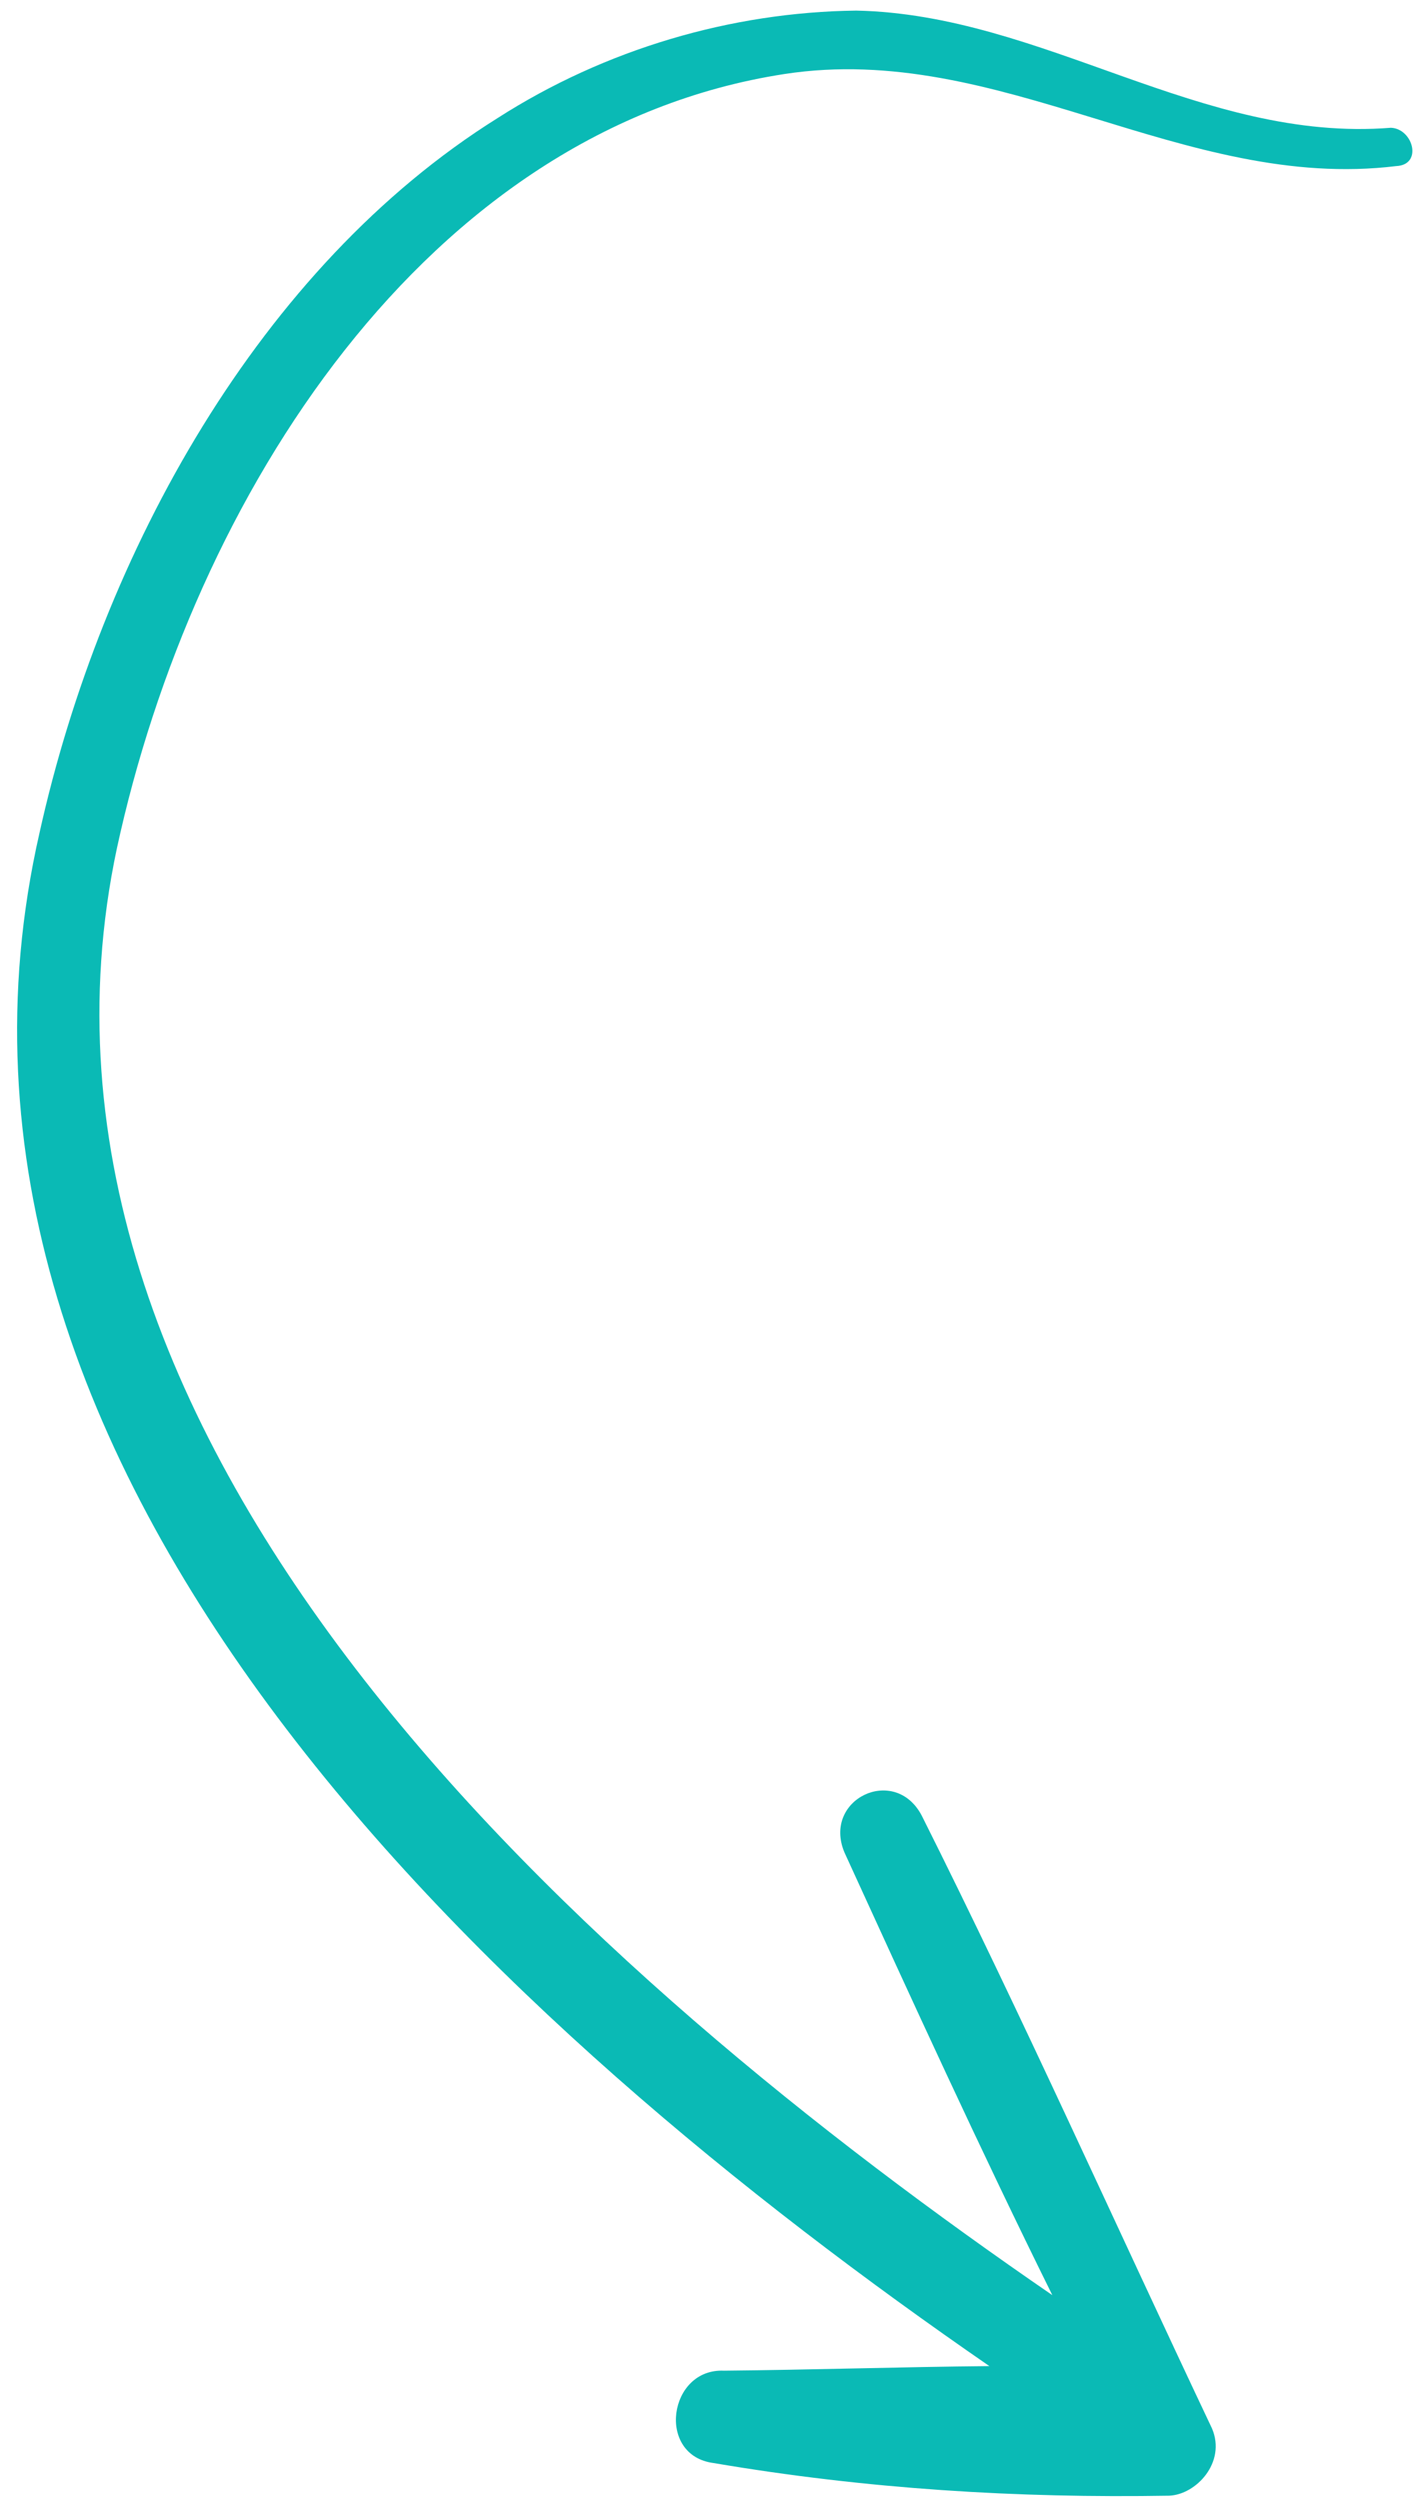 <svg width="54" height="95" viewBox="0 0 54 95" fill="none" xmlns="http://www.w3.org/2000/svg">
<path d="M32.536 0.403C39.645 0.546 45.637 5.431 52.859 4.855C53.705 4.894 54.075 6.267 53.057 6.311C44.972 7.3 37.996 1.556 29.816 2.812C16.182 4.906 7.336 18.885 4.443 32.231C-0.433 55.165 22.502 75.202 39.99 87.213C37.242 81.662 34.667 76.027 32.091 70.392C31.239 68.364 34.001 67.042 35.026 68.988C38.877 76.671 42.382 84.518 46.06 92.283C46.602 93.574 45.454 94.788 44.436 94.833C38.672 94.932 32.926 94.581 27.12 93.593C24.929 93.312 25.398 89.987 27.511 90.083C30.816 90.052 34.293 89.939 37.598 89.909C19.204 77.223 -4.118 56.264 1.502 31.645C3.866 20.989 9.879 10.137 18.909 4.487C22.992 1.869 27.79 0.459 32.536 0.403Z" fill="#0ABAB5"/>
</svg>
